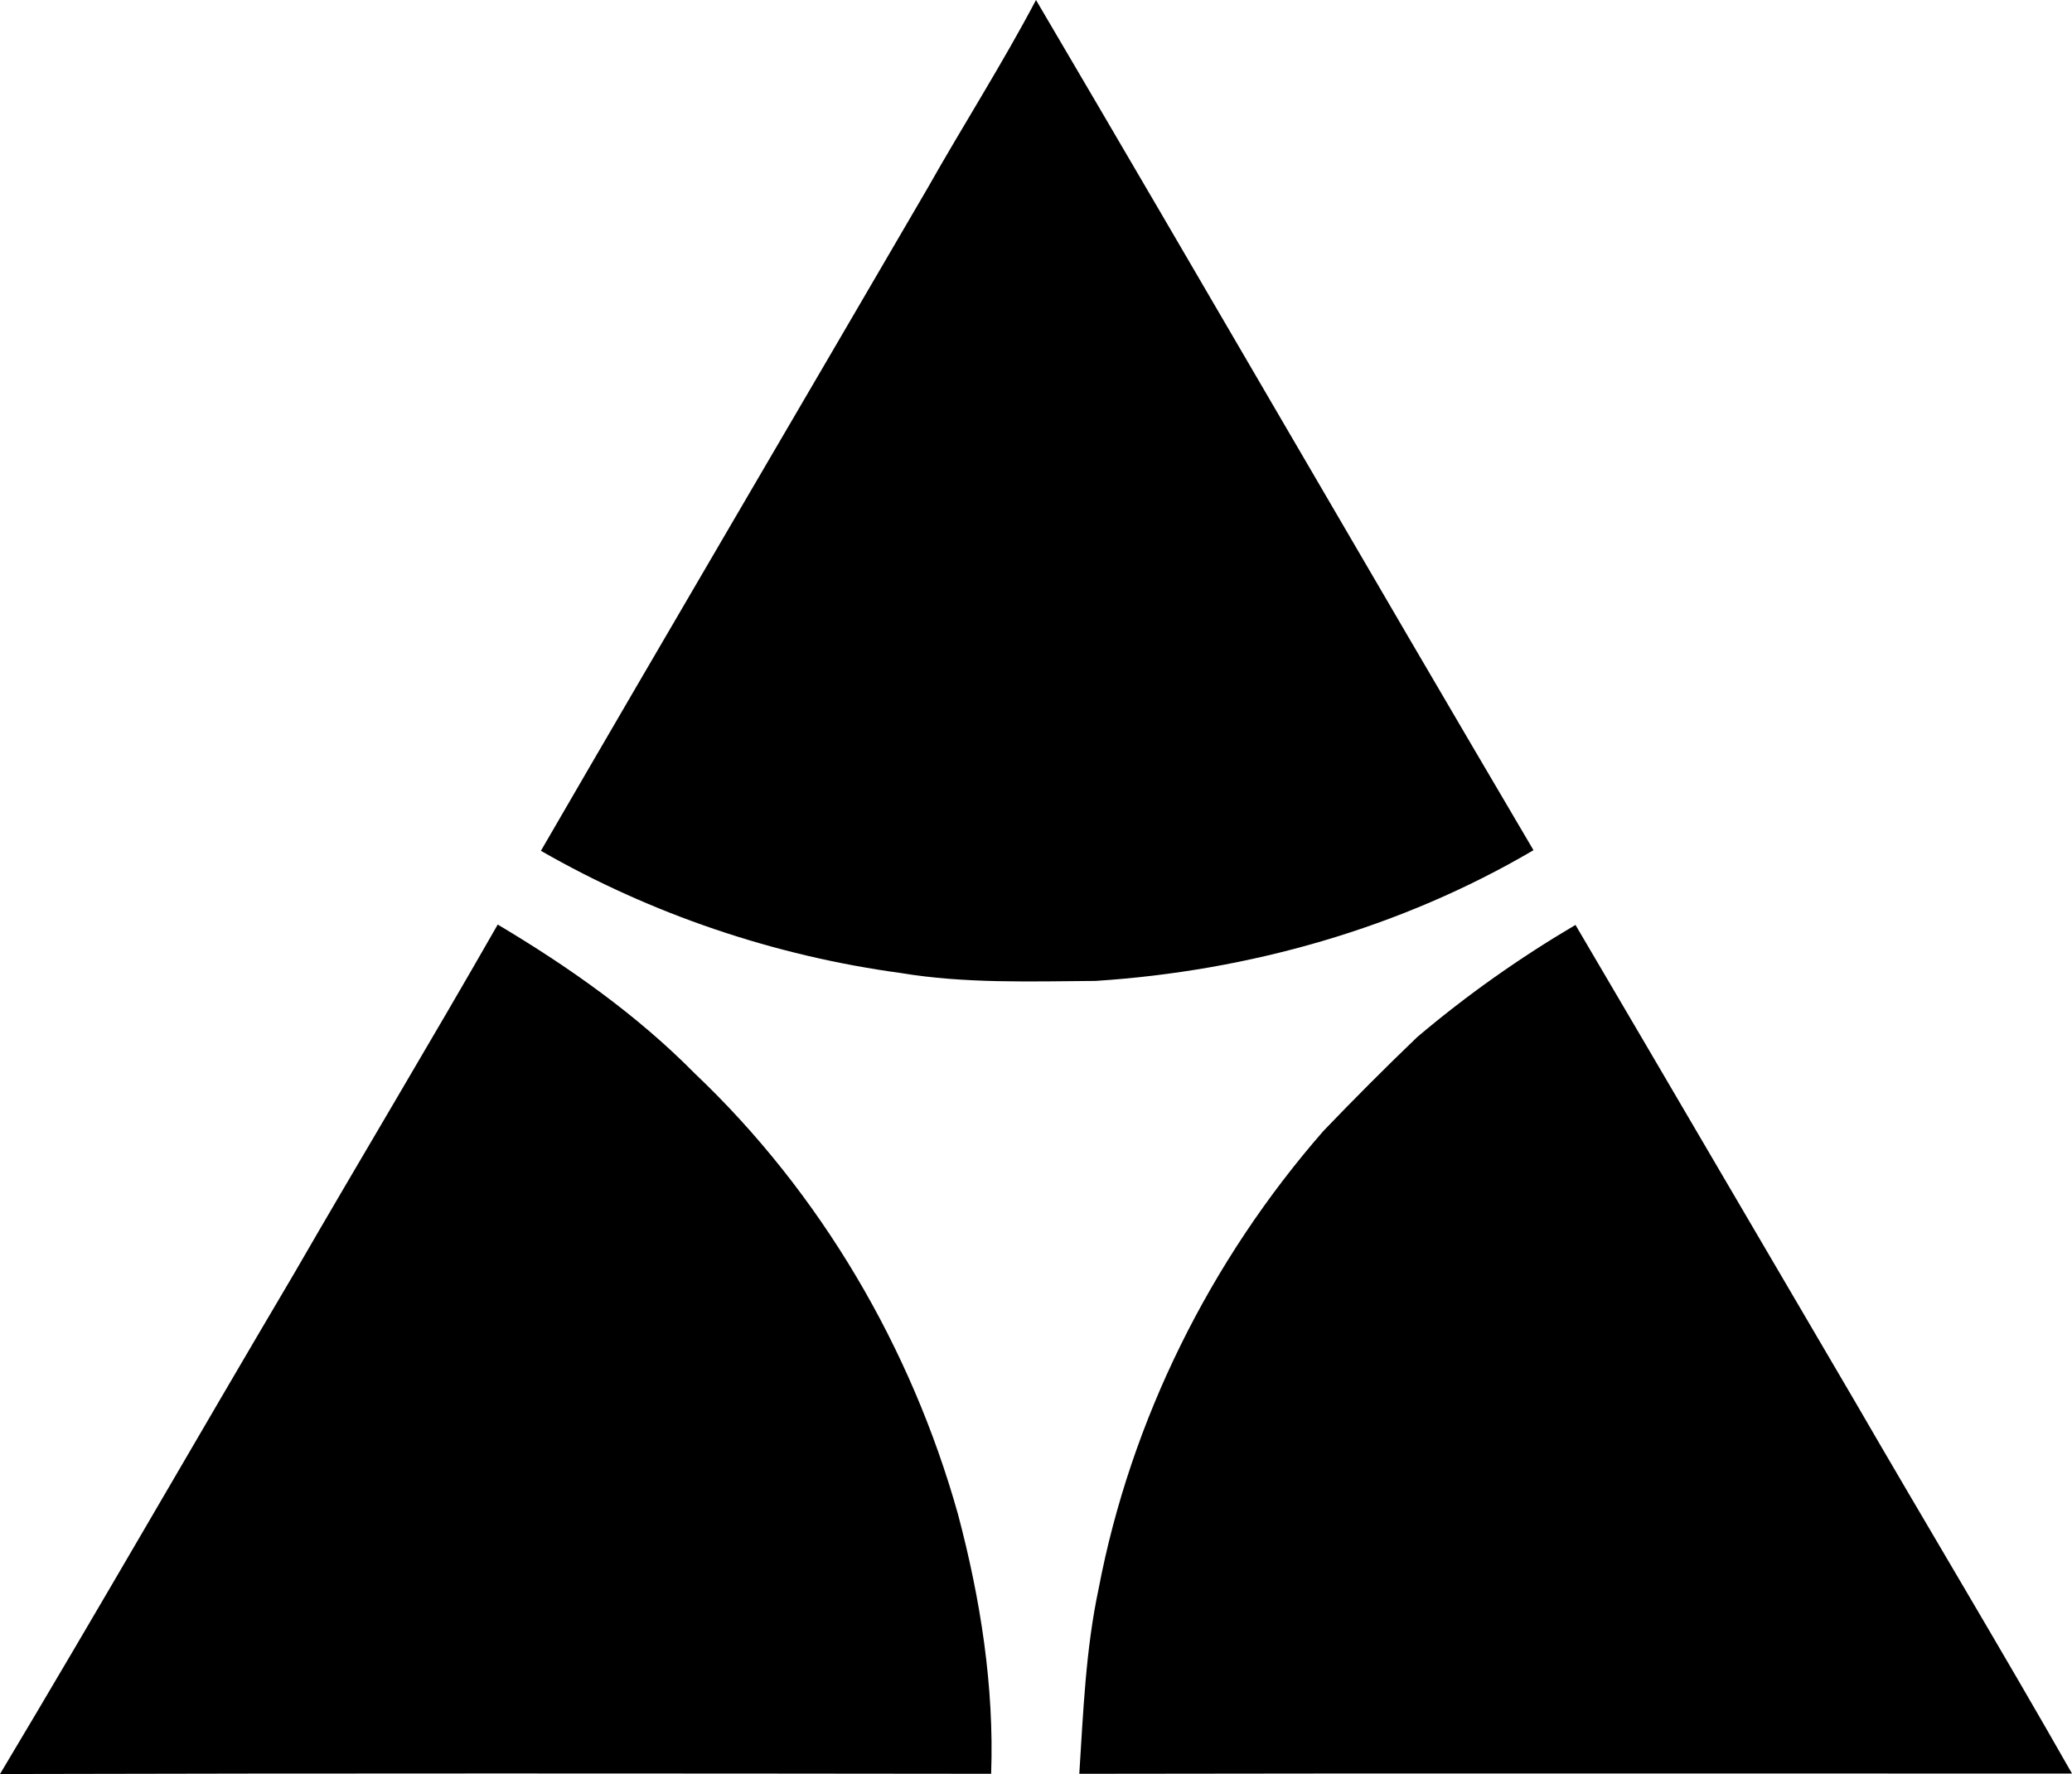 <?xml version="1.0" encoding="iso-8859-1"?>
<!-- Generator: Adobe Illustrator 21.0.2, SVG Export Plug-In . SVG Version: 6.00 Build 0)  -->
<svg version="1.1" xmlns="http://www.w3.org/2000/svg" xmlns:xlink="http://www.w3.org/1999/xlink" x="0px" y="0px"
	 viewBox="0 0 17.272 14.792" style="enable-background:new 0 0 17.272 14.792;" xml:space="preserve">
<g id="Actus">
	<path d="M7.731,1.571C8.028,1.045,8.354,0.535,8.636,0c1.388,2.359,2.757,4.73,4.147,7.089c-1.106,0.65-2.375,1.008-3.652,1.09
		C8.589,8.183,8.044,8.202,7.508,8.113C6.456,7.97,5.43,7.623,4.509,7.094C5.578,5.25,6.658,3.413,7.731,1.571z"/>
	<path d="M4.149,7.709c0.591,0.352,1.16,0.752,1.644,1.243c1.047,0.994,1.804,2.286,2.193,3.675
		c0.187,0.705,0.302,1.433,0.276,2.163C5.509,14.787,2.754,14.785,0,14.792c0.827-1.382,1.628-2.78,2.448-4.167
		C3.011,9.65,3.591,8.686,4.149,7.709z"/>
	<path d="M11.814,8.647c0.412-0.349,0.854-0.661,1.319-0.935c0.776,1.319,1.548,2.642,2.323,3.962
		c0.602,1.04,1.222,2.069,1.816,3.114c-2.758,0.001-5.516-0.003-8.275,0.002c0.033-0.516,0.053-1.035,0.161-1.543
		c0.269-1.409,0.931-2.737,1.873-3.816C11.287,9.164,11.547,8.903,11.814,8.647z"/>
</g>
<g id="Layer_1">
</g>
</svg>
